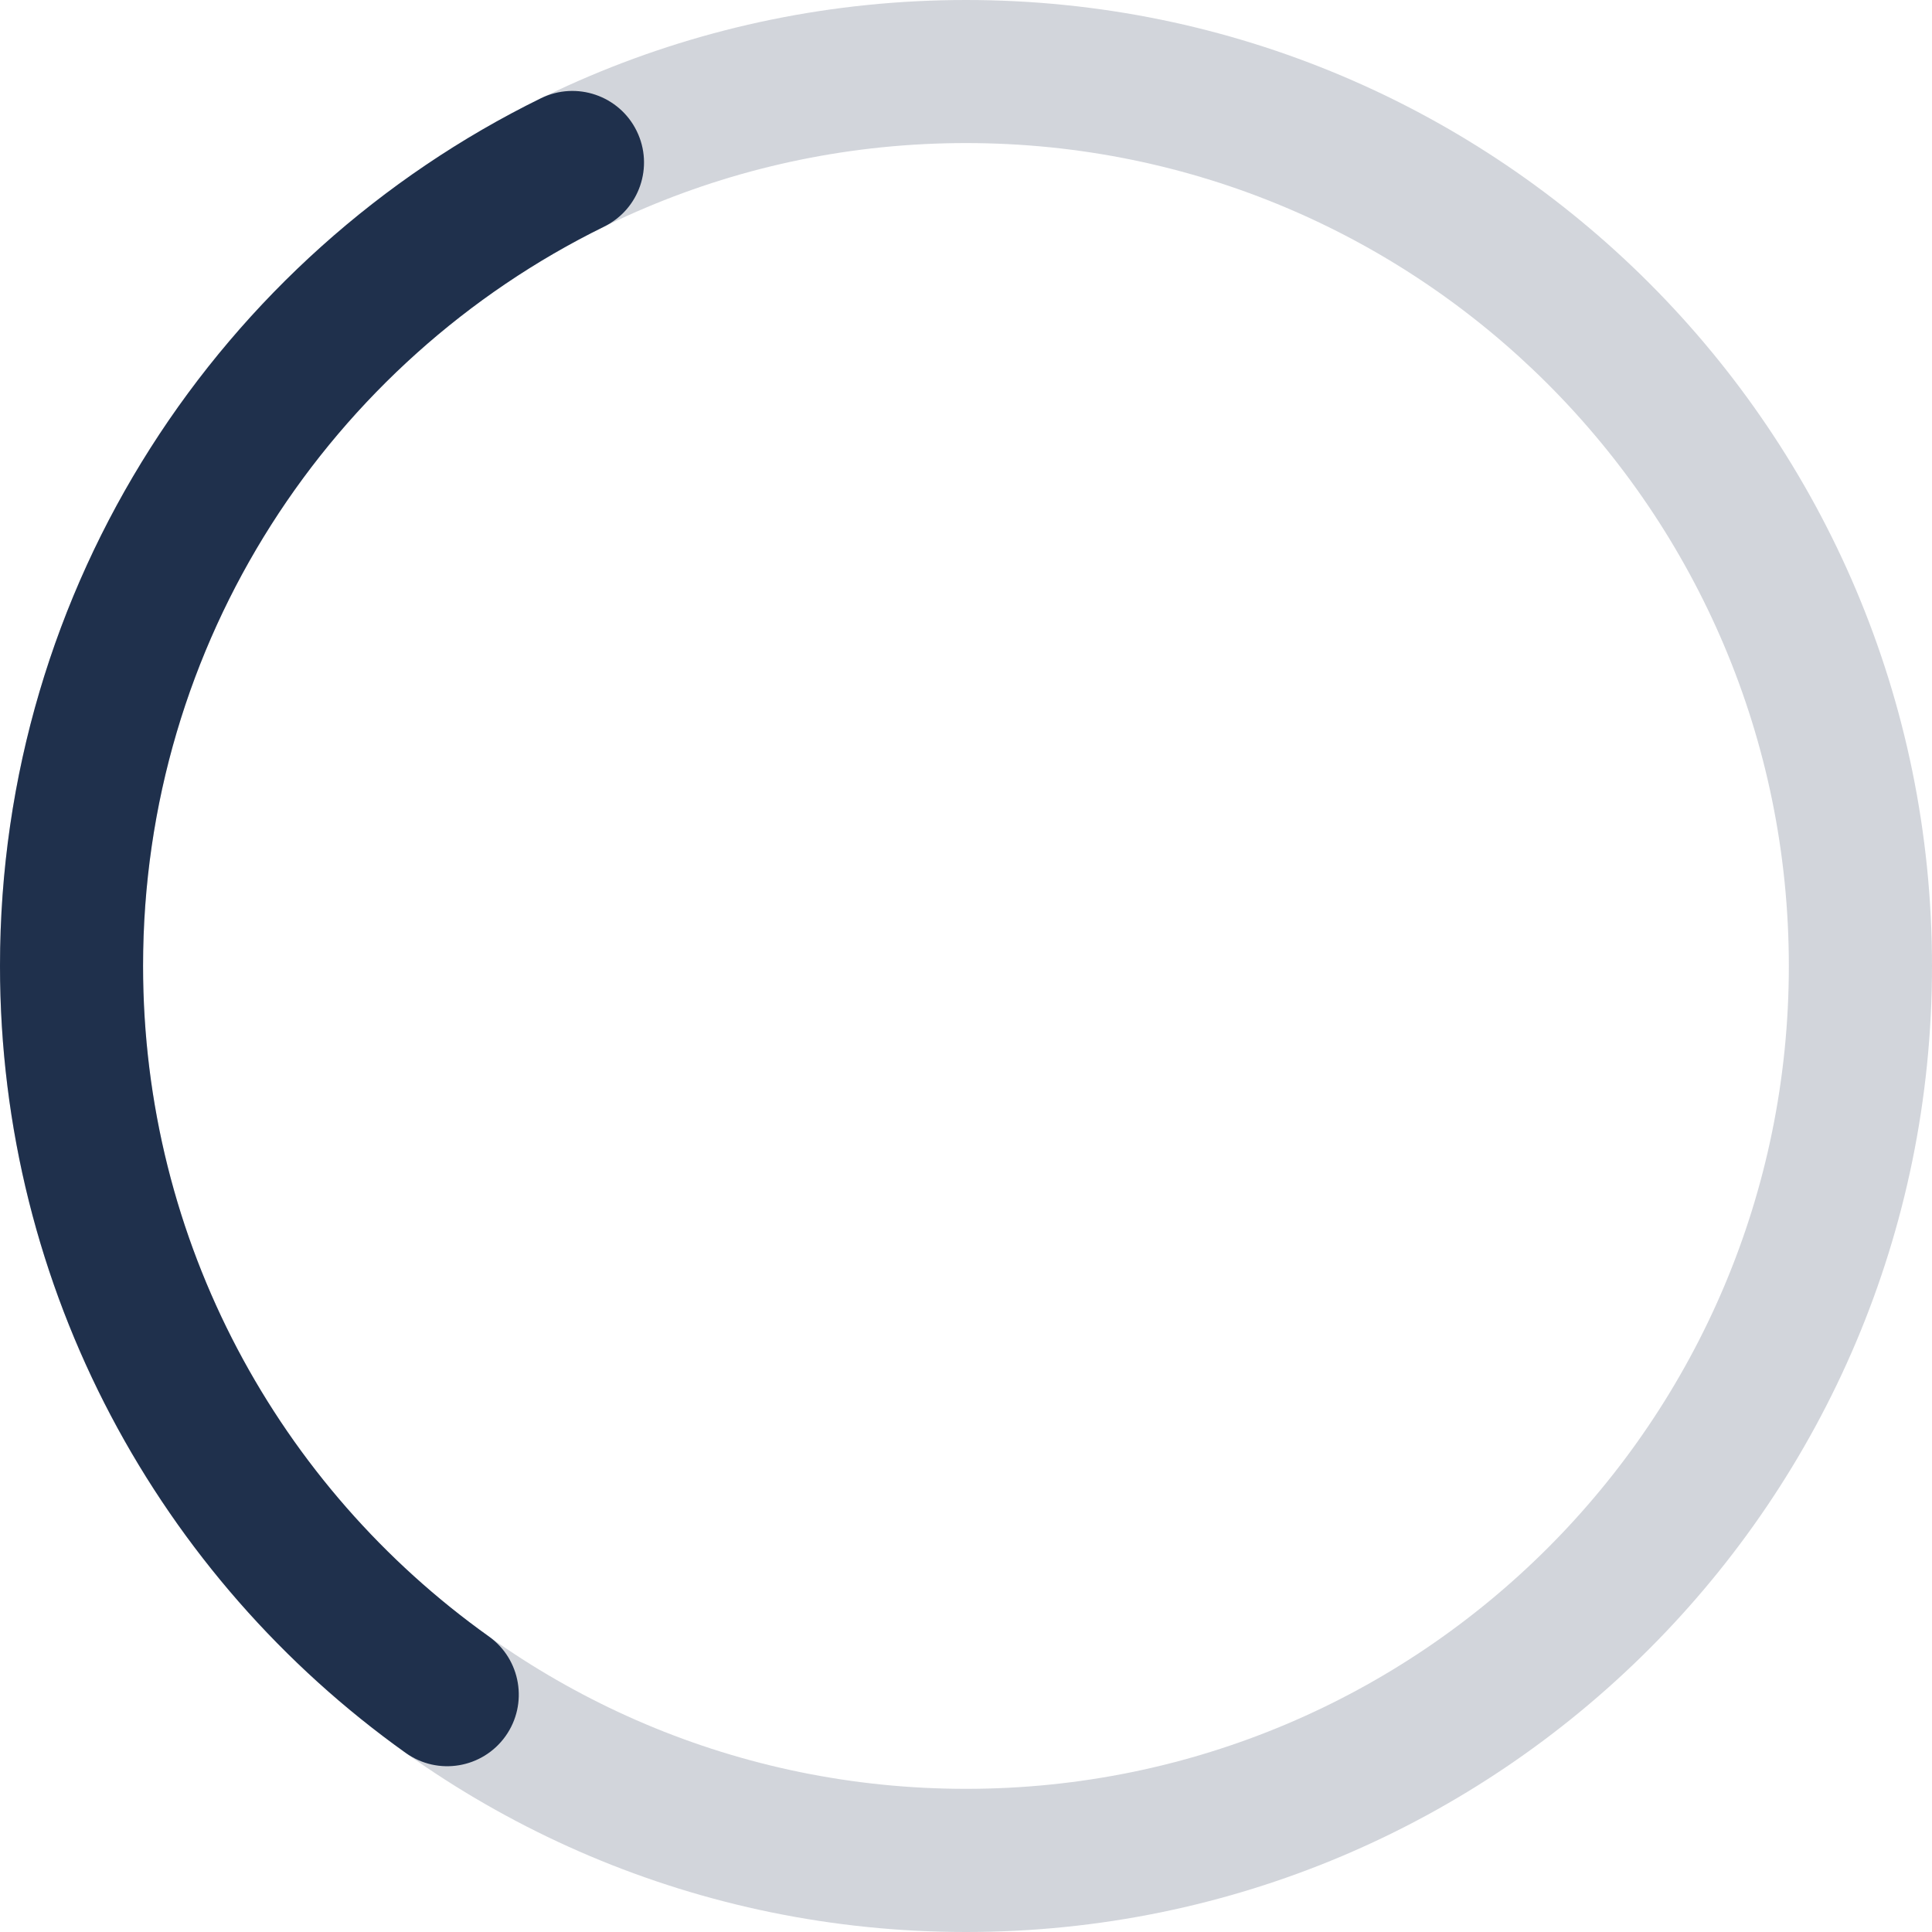 <svg width="20" height="20" viewBox="0 0 20 20" fill="none" xmlns="http://www.w3.org/2000/svg">
<g clip-path="url(#clip0_1663_3781)">
<path opacity="0.2" fill-rule="evenodd" clip-rule="evenodd" d="M10 1.481C5.295 1.481 1.481 5.295 1.481 10C1.481 14.705 5.295 18.518 10 18.518C14.705 18.518 18.518 14.705 18.518 10C18.518 5.295 14.705 1.481 10 1.481ZM0 10C0 4.477 4.477 0 10 0C15.523 0 20 4.477 20 10C20 15.523 15.523 20 10 20C4.477 20 0 15.523 0 10Z" fill="#1F304C"/>
<path fill-rule="evenodd" clip-rule="evenodd" d="M6.591 1.356C6.771 1.723 6.62 2.167 6.252 2.347C3.425 3.735 1.481 6.641 1.481 9.999C1.481 12.862 2.892 15.394 5.06 16.94C5.393 17.177 5.47 17.64 5.233 17.973C4.995 18.306 4.533 18.384 4.2 18.146C1.659 16.334 0 13.361 0 9.999C0 6.054 2.285 2.644 5.6 1.017C5.967 0.837 6.411 0.989 6.591 1.356Z" fill="#1F304C"/>
</g>
<defs>
<clipPath id="clip0_1663_3781">
<rect width="20" height="20" fill="white"/>
</clipPath>
</defs>
</svg>
